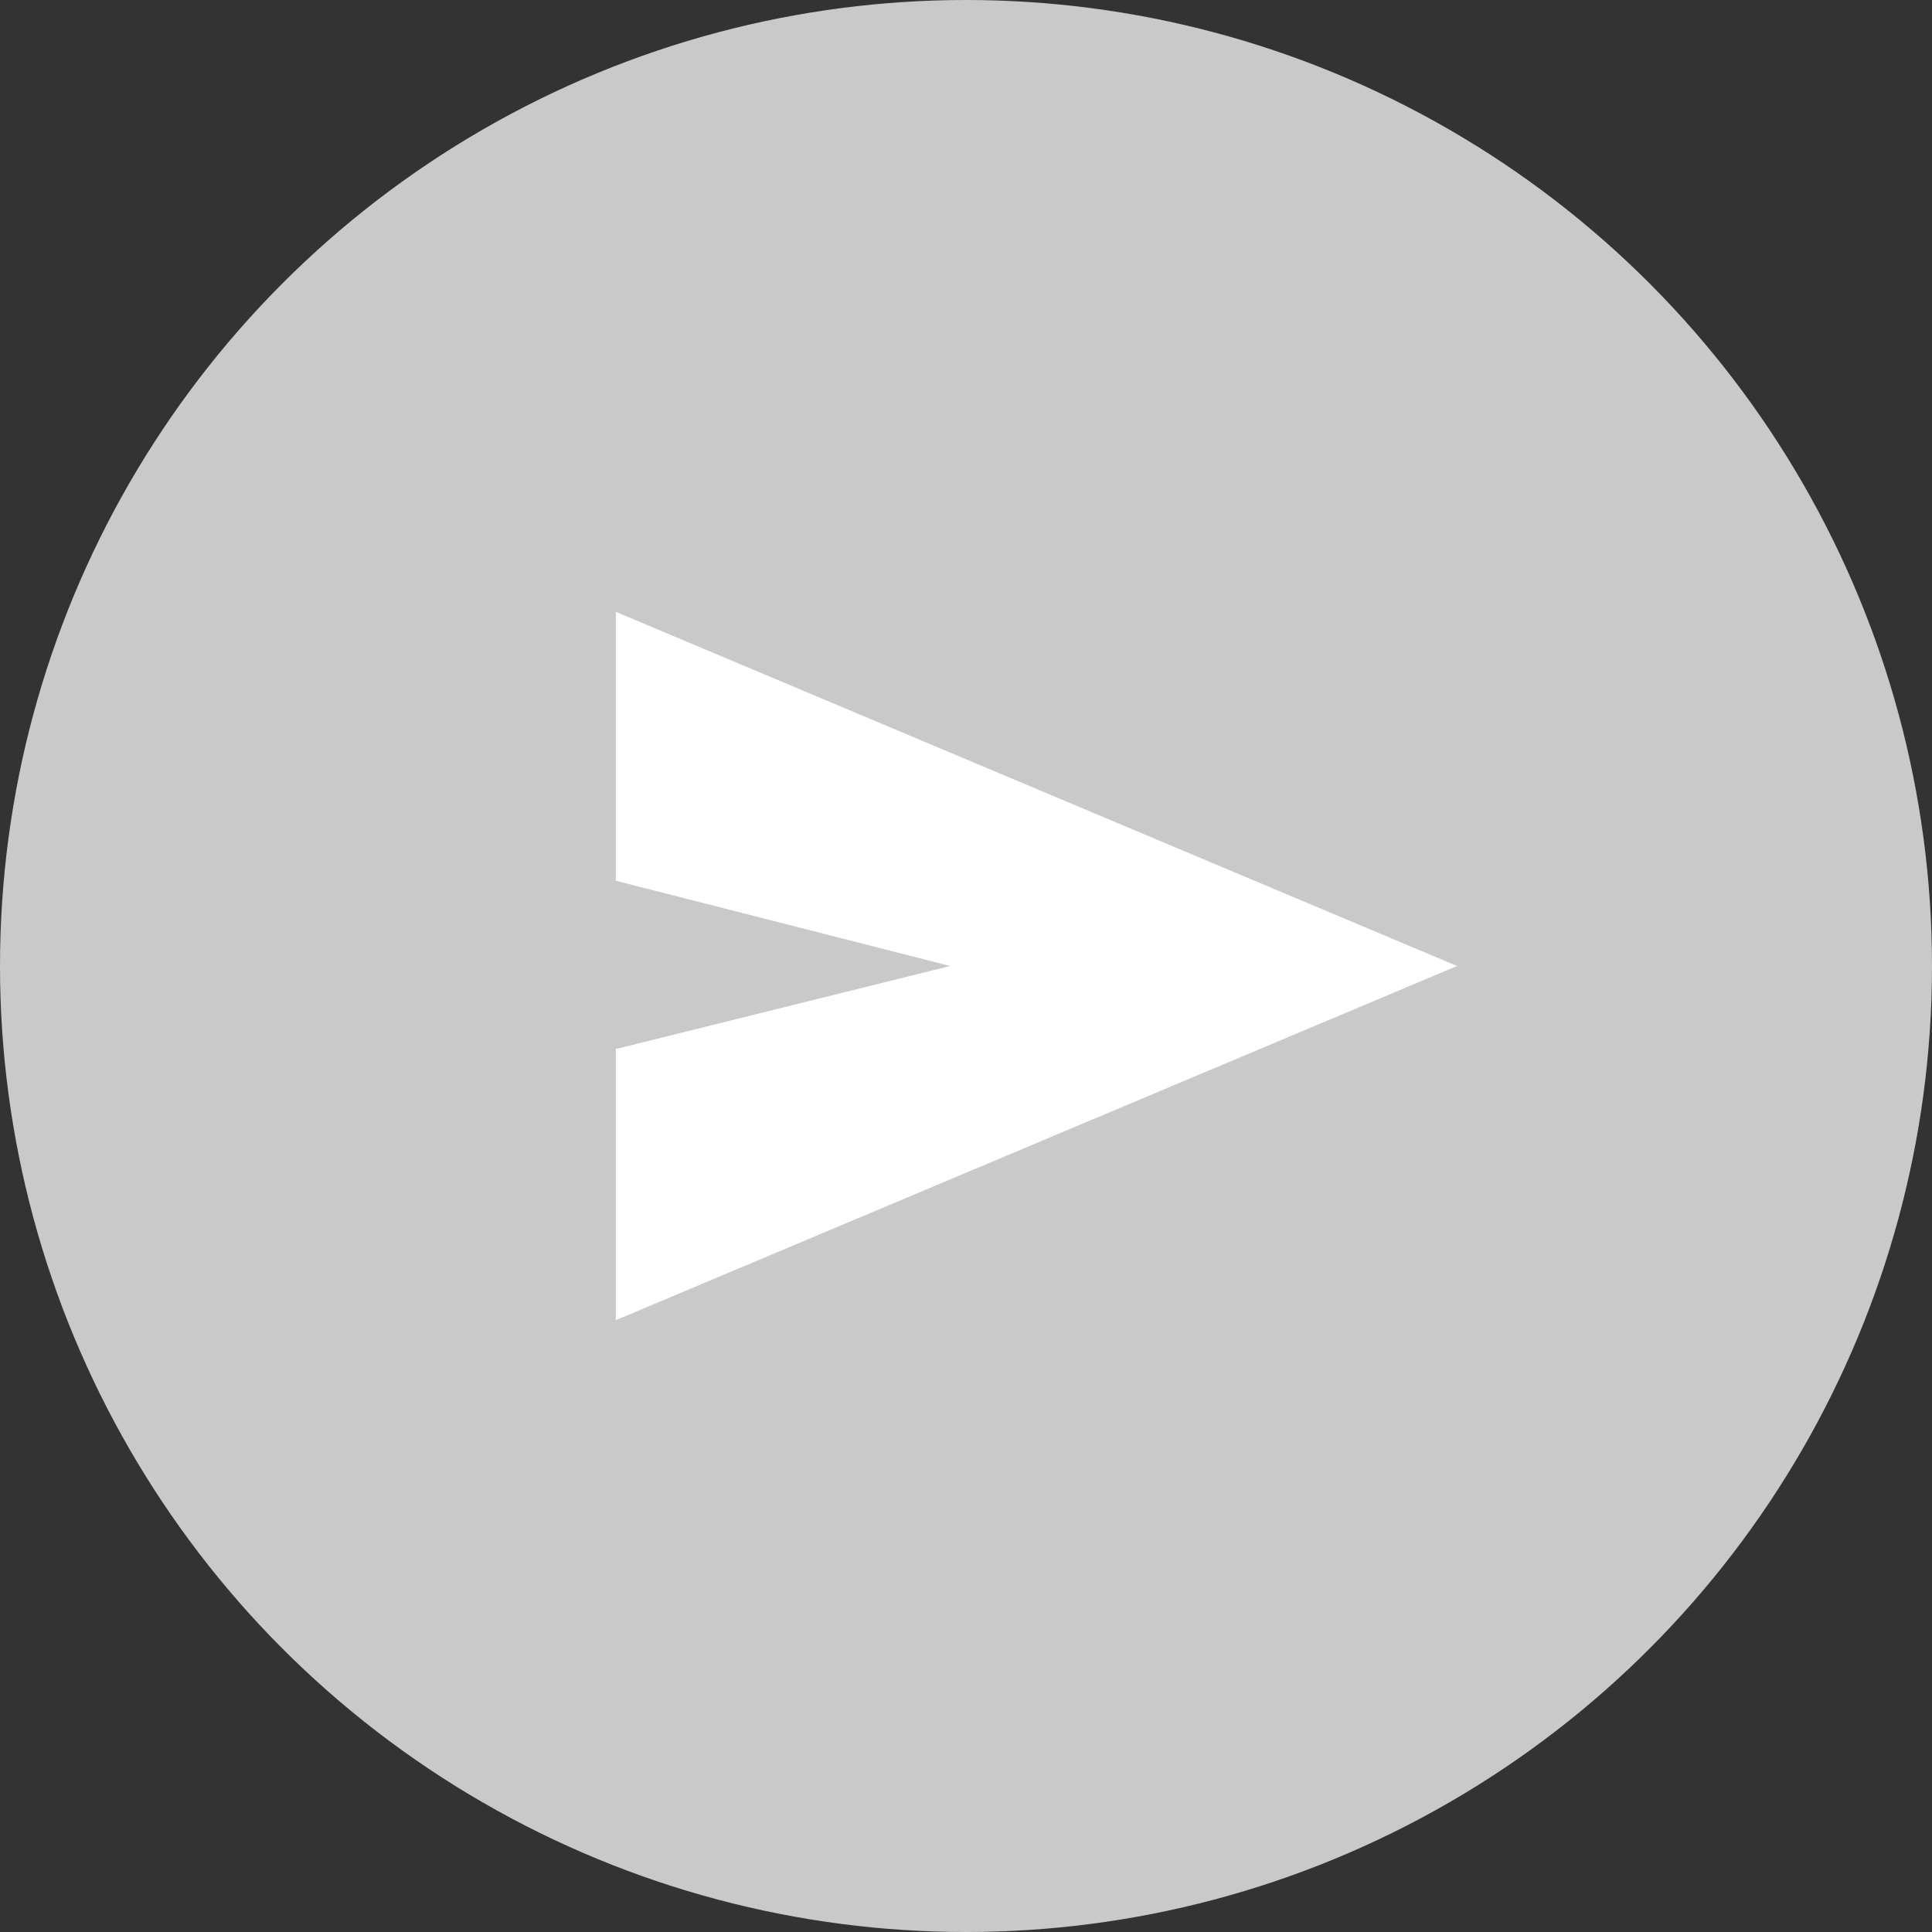 <svg width="40" height="40" viewBox="0 0 40 40" fill="none" xmlns="http://www.w3.org/2000/svg">
<rect x="0" y="0" width="40" height="40" fill="#333333" stroke="none"/>
<circle cx="20" cy="20" r="20" fill="#C9C9C9"/>
<path d="M12.75 27.333V21.719L19.671 20L12.75 18.235V12.667L30.167 20L12.75 27.333Z" fill="white"/>
</svg>
